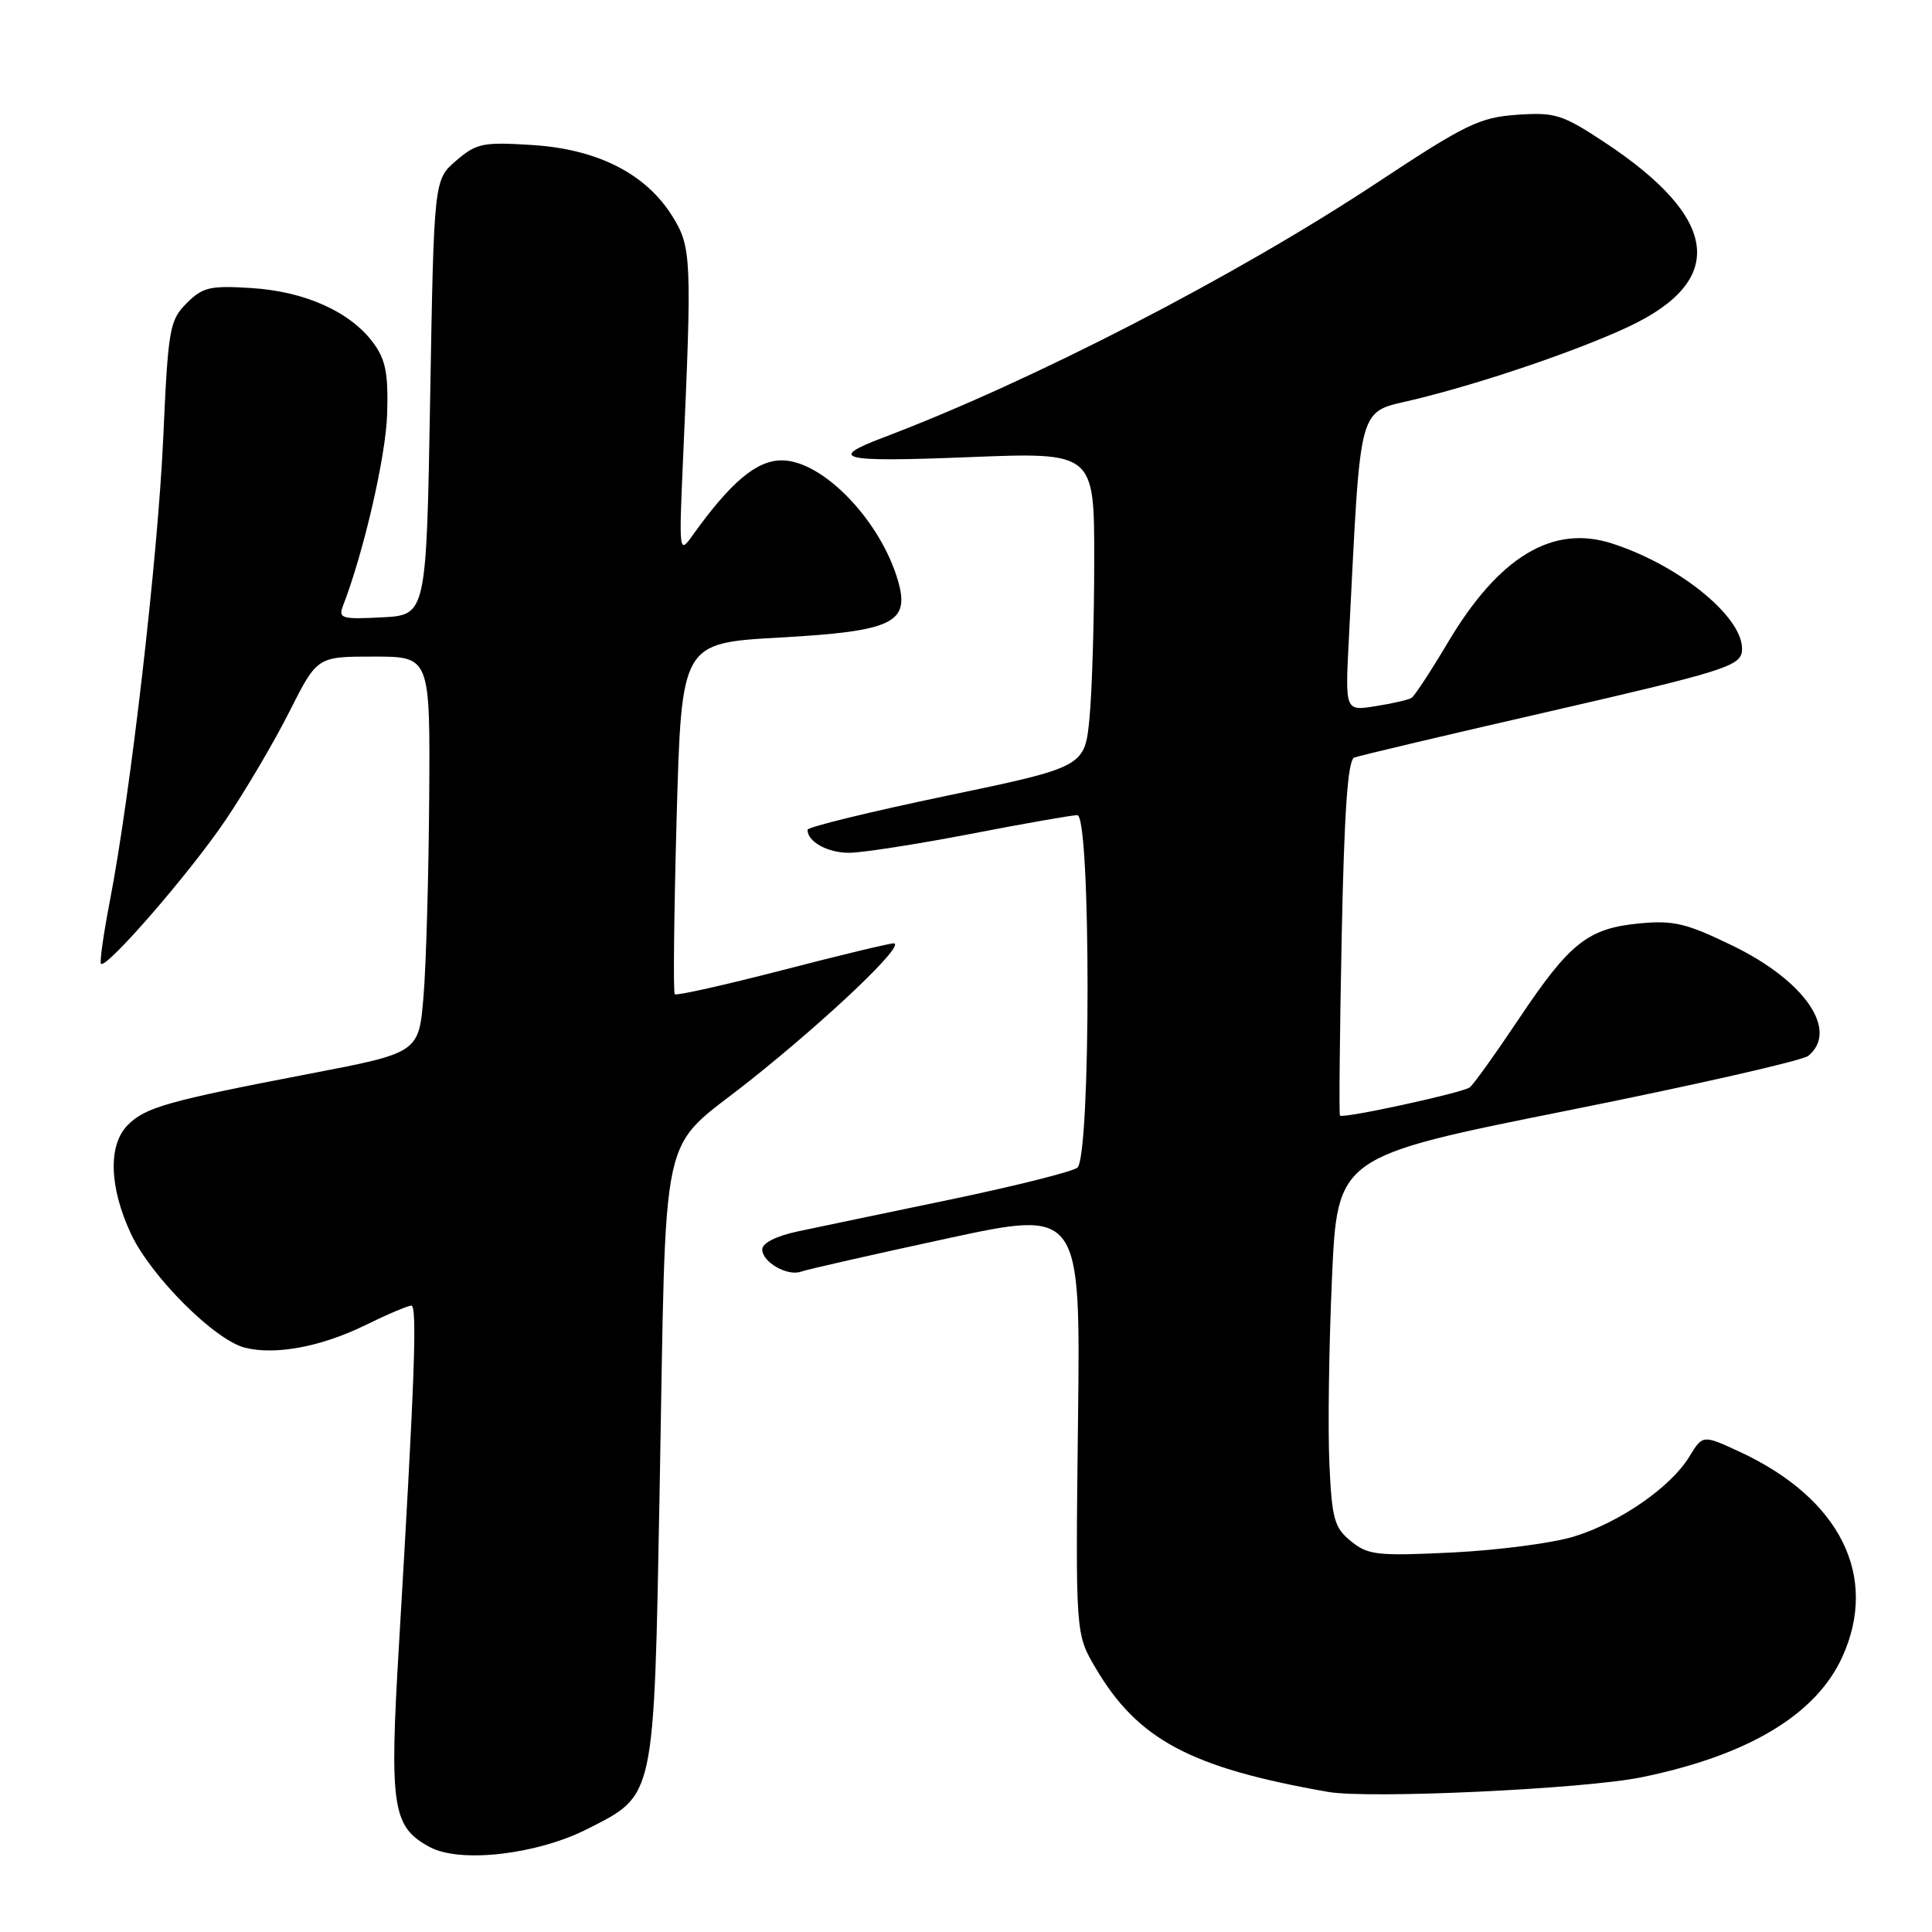 <?xml version="1.0" encoding="UTF-8" standalone="no"?>
<!DOCTYPE svg PUBLIC "-//W3C//DTD SVG 1.1//EN" "http://www.w3.org/Graphics/SVG/1.1/DTD/svg11.dtd" >
<svg xmlns="http://www.w3.org/2000/svg" xmlns:xlink="http://www.w3.org/1999/xlink" version="1.1" viewBox="0 0 256 256">
 <g >
 <path fill="currentColor"
d=" M 77.85 242.34 C 86.83 237.77 86.64 238.67 87.40 197.75 C 88.33 147.47 87.14 152.90 99.33 143.21 C 109.91 134.80 120.17 125.00 118.40 125.00 C 117.84 125.00 111.18 126.60 103.59 128.57 C 96.01 130.53 89.62 131.96 89.41 131.74 C 89.19 131.52 89.31 120.97 89.66 108.28 C 90.31 85.21 90.31 85.21 103.27 84.48 C 118.27 83.65 120.59 82.55 119.01 77.02 C 116.70 68.98 109.02 61.00 103.58 61.00 C 100.23 61.00 96.79 63.91 91.72 71.01 C 89.99 73.43 89.96 73.17 90.50 61.00 C 91.69 34.36 91.63 32.75 89.12 28.70 C 85.63 23.05 79.24 19.78 70.59 19.22 C 63.98 18.80 63.15 18.97 60.44 21.29 C 57.50 23.82 57.50 23.82 57.00 52.66 C 56.50 81.50 56.50 81.50 50.62 81.80 C 45.30 82.08 44.81 81.94 45.44 80.30 C 48.20 73.17 51.14 60.41 51.30 54.83 C 51.46 49.47 51.10 47.63 49.44 45.40 C 46.40 41.31 40.42 38.62 33.34 38.17 C 27.83 37.82 26.86 38.05 24.73 40.18 C 22.47 42.44 22.28 43.52 21.63 58.03 C 20.92 73.77 17.31 105.13 14.55 119.43 C 13.71 123.79 13.18 127.52 13.38 127.71 C 14.09 128.42 25.22 115.59 29.89 108.66 C 32.55 104.72 36.37 98.24 38.37 94.25 C 42.03 87.00 42.03 87.00 49.51 87.00 C 57.00 87.00 57.00 87.00 56.87 105.75 C 56.80 116.06 56.46 127.88 56.12 132.00 C 55.50 139.50 55.50 139.50 41.00 142.28 C 22.21 145.89 19.28 146.72 16.94 149.06 C 14.30 151.70 14.46 157.30 17.36 163.50 C 20.00 169.13 28.46 177.58 32.47 178.58 C 36.50 179.59 42.55 178.46 48.41 175.59 C 51.32 174.16 54.06 173.00 54.50 173.00 C 55.31 173.00 54.96 182.58 52.86 218.05 C 51.58 239.53 51.98 242.10 57.00 244.77 C 61.03 246.91 71.19 245.73 77.85 242.34 Z  M 217.50 235.50 C 231.63 232.61 240.64 227.21 244.12 219.54 C 248.97 208.86 243.83 198.56 230.56 192.39 C 225.62 190.10 225.62 190.10 223.84 193.02 C 221.39 197.05 214.66 201.71 208.59 203.59 C 205.79 204.46 198.55 205.41 192.50 205.71 C 182.48 206.20 181.28 206.06 179.01 204.22 C 176.80 202.42 176.48 201.29 176.15 193.92 C 175.94 189.38 176.09 178.36 176.49 169.46 C 177.20 153.26 177.20 153.26 207.72 147.15 C 224.51 143.79 238.86 140.53 239.62 139.90 C 243.67 136.54 239.16 129.97 229.60 125.32 C 223.49 122.35 221.77 121.93 217.29 122.35 C 210.40 123.01 208.03 124.88 201.26 135.00 C 198.13 139.68 195.20 143.77 194.74 144.09 C 193.69 144.83 177.90 148.26 177.55 147.82 C 177.42 147.64 177.52 137.00 177.78 124.17 C 178.12 107.43 178.59 100.71 179.45 100.38 C 180.10 100.13 191.86 97.35 205.57 94.21 C 227.99 89.06 230.53 88.27 230.80 86.38 C 231.41 82.16 222.84 75.00 213.62 72.02 C 205.74 69.46 198.61 73.76 191.86 85.12 C 189.60 88.92 187.43 92.24 187.03 92.48 C 186.63 92.73 184.49 93.22 182.27 93.57 C 178.24 94.22 178.24 94.22 178.72 84.86 C 180.39 52.45 179.72 54.83 187.62 52.89 C 196.62 50.69 208.96 46.48 215.73 43.32 C 228.92 37.15 227.83 28.87 212.50 18.78 C 207.01 15.16 206.03 14.86 201.00 15.21 C 196.05 15.56 194.20 16.46 182.50 24.19 C 163.73 36.60 136.81 50.49 117.00 57.99 C 109.53 60.82 111.40 61.25 128.25 60.58 C 145.00 59.91 145.00 59.91 144.99 74.20 C 144.99 82.07 144.71 91.45 144.37 95.06 C 143.75 101.62 143.75 101.62 125.37 105.46 C 115.27 107.57 107.00 109.59 107.00 109.95 C 107.00 111.53 109.65 113.00 112.49 113.00 C 114.19 113.00 121.42 111.88 128.54 110.51 C 135.67 109.13 142.06 108.01 142.75 108.01 C 144.56 108.00 144.56 153.32 142.75 154.73 C 142.06 155.26 134.53 157.15 126.00 158.93 C 117.47 160.70 108.36 162.61 105.75 163.16 C 102.86 163.77 101.00 164.71 101.00 165.55 C 101.00 167.25 104.38 169.17 106.18 168.49 C 106.90 168.22 115.53 166.26 125.34 164.14 C 143.18 160.28 143.18 160.28 142.84 188.39 C 142.51 216.50 142.51 216.50 145.16 221.00 C 150.77 230.52 157.73 234.24 176.00 237.44 C 181.42 238.38 209.86 237.06 217.50 235.50 Z "/>
</g>
</svg>